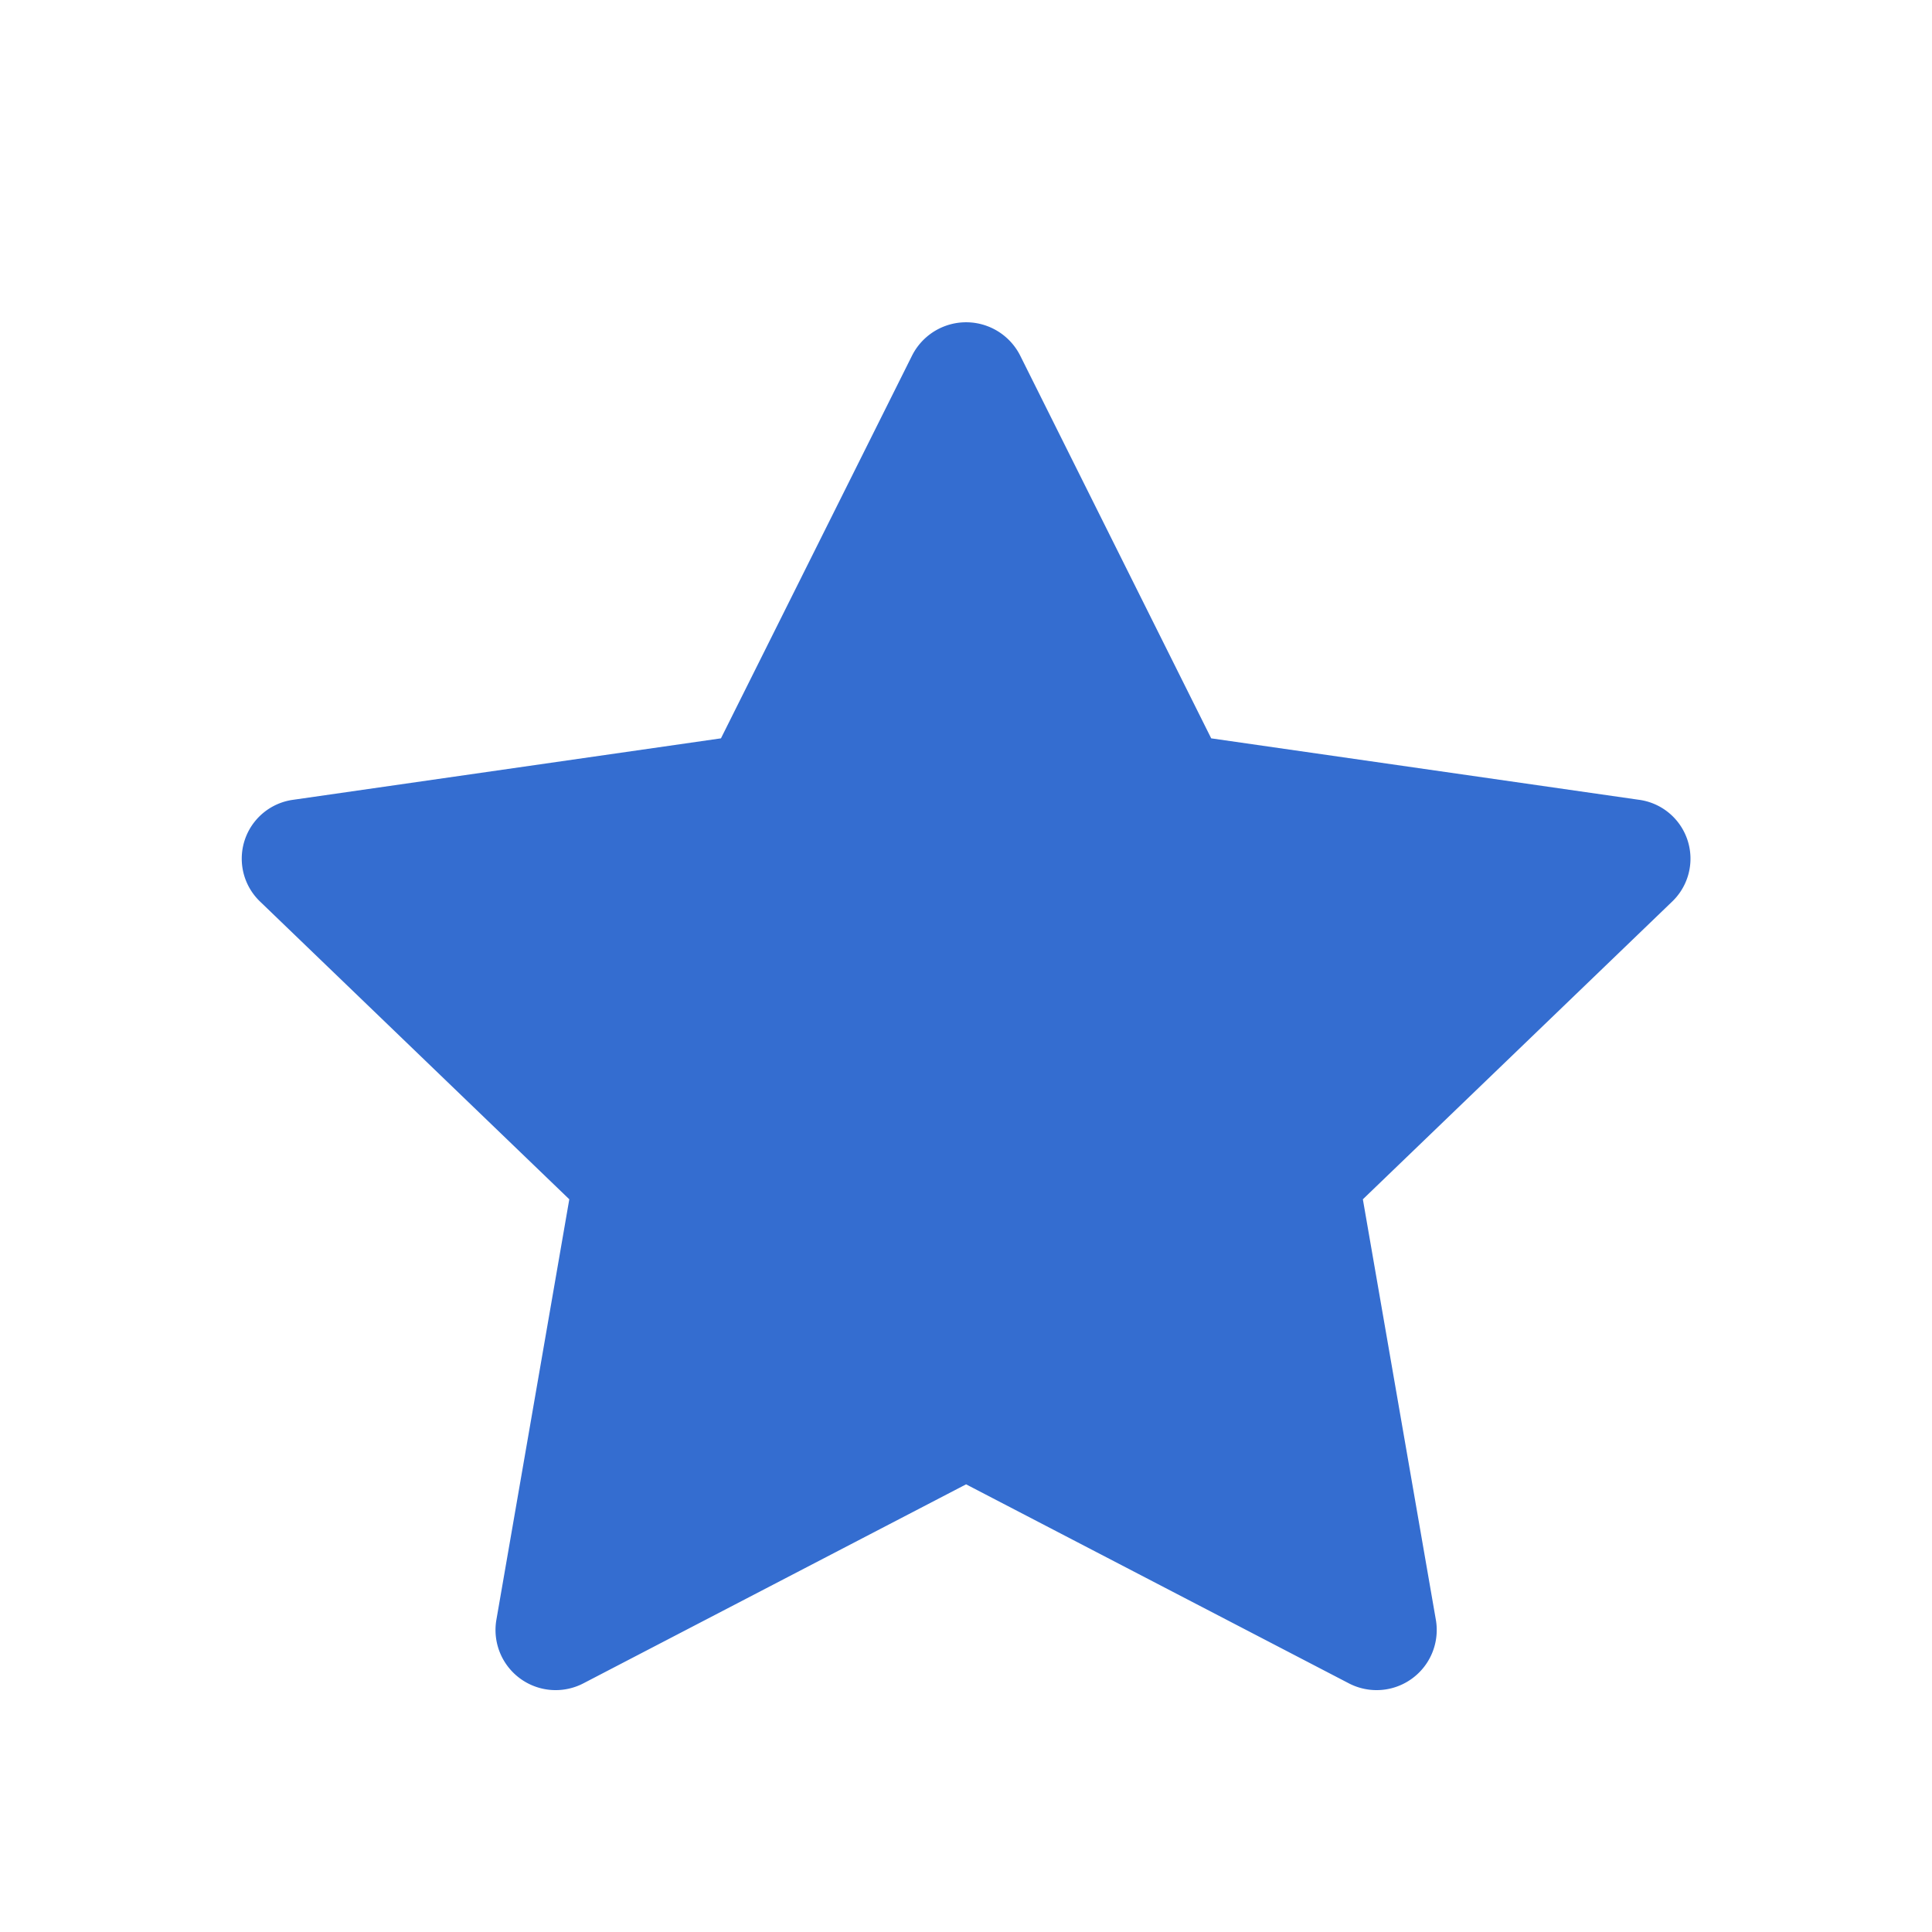 <svg id="ic_star_active" xmlns="http://www.w3.org/2000/svg" width="24" height="24" viewBox="0 0 24 24">
  <rect id="area" width="24" height="24" fill="none"/>
  <path id="star" d="M166.916,407.913l2.375,4.759,5.312.763a.738.738,0,0,1,.416,1.263l-3.844,3.7.908,5.231a.747.747,0,0,1-1.086.78l-4.751-2.47-4.75,2.47a.747.747,0,0,1-1.086-.78l.907-5.231-3.843-3.7a.738.738,0,0,1,.415-1.263l5.312-.763,2.376-4.759A.752.752,0,0,1,166.916,407.913Z" transform="translate(-154.245 -403.5)" fill="#346dd0"/>
</svg>
